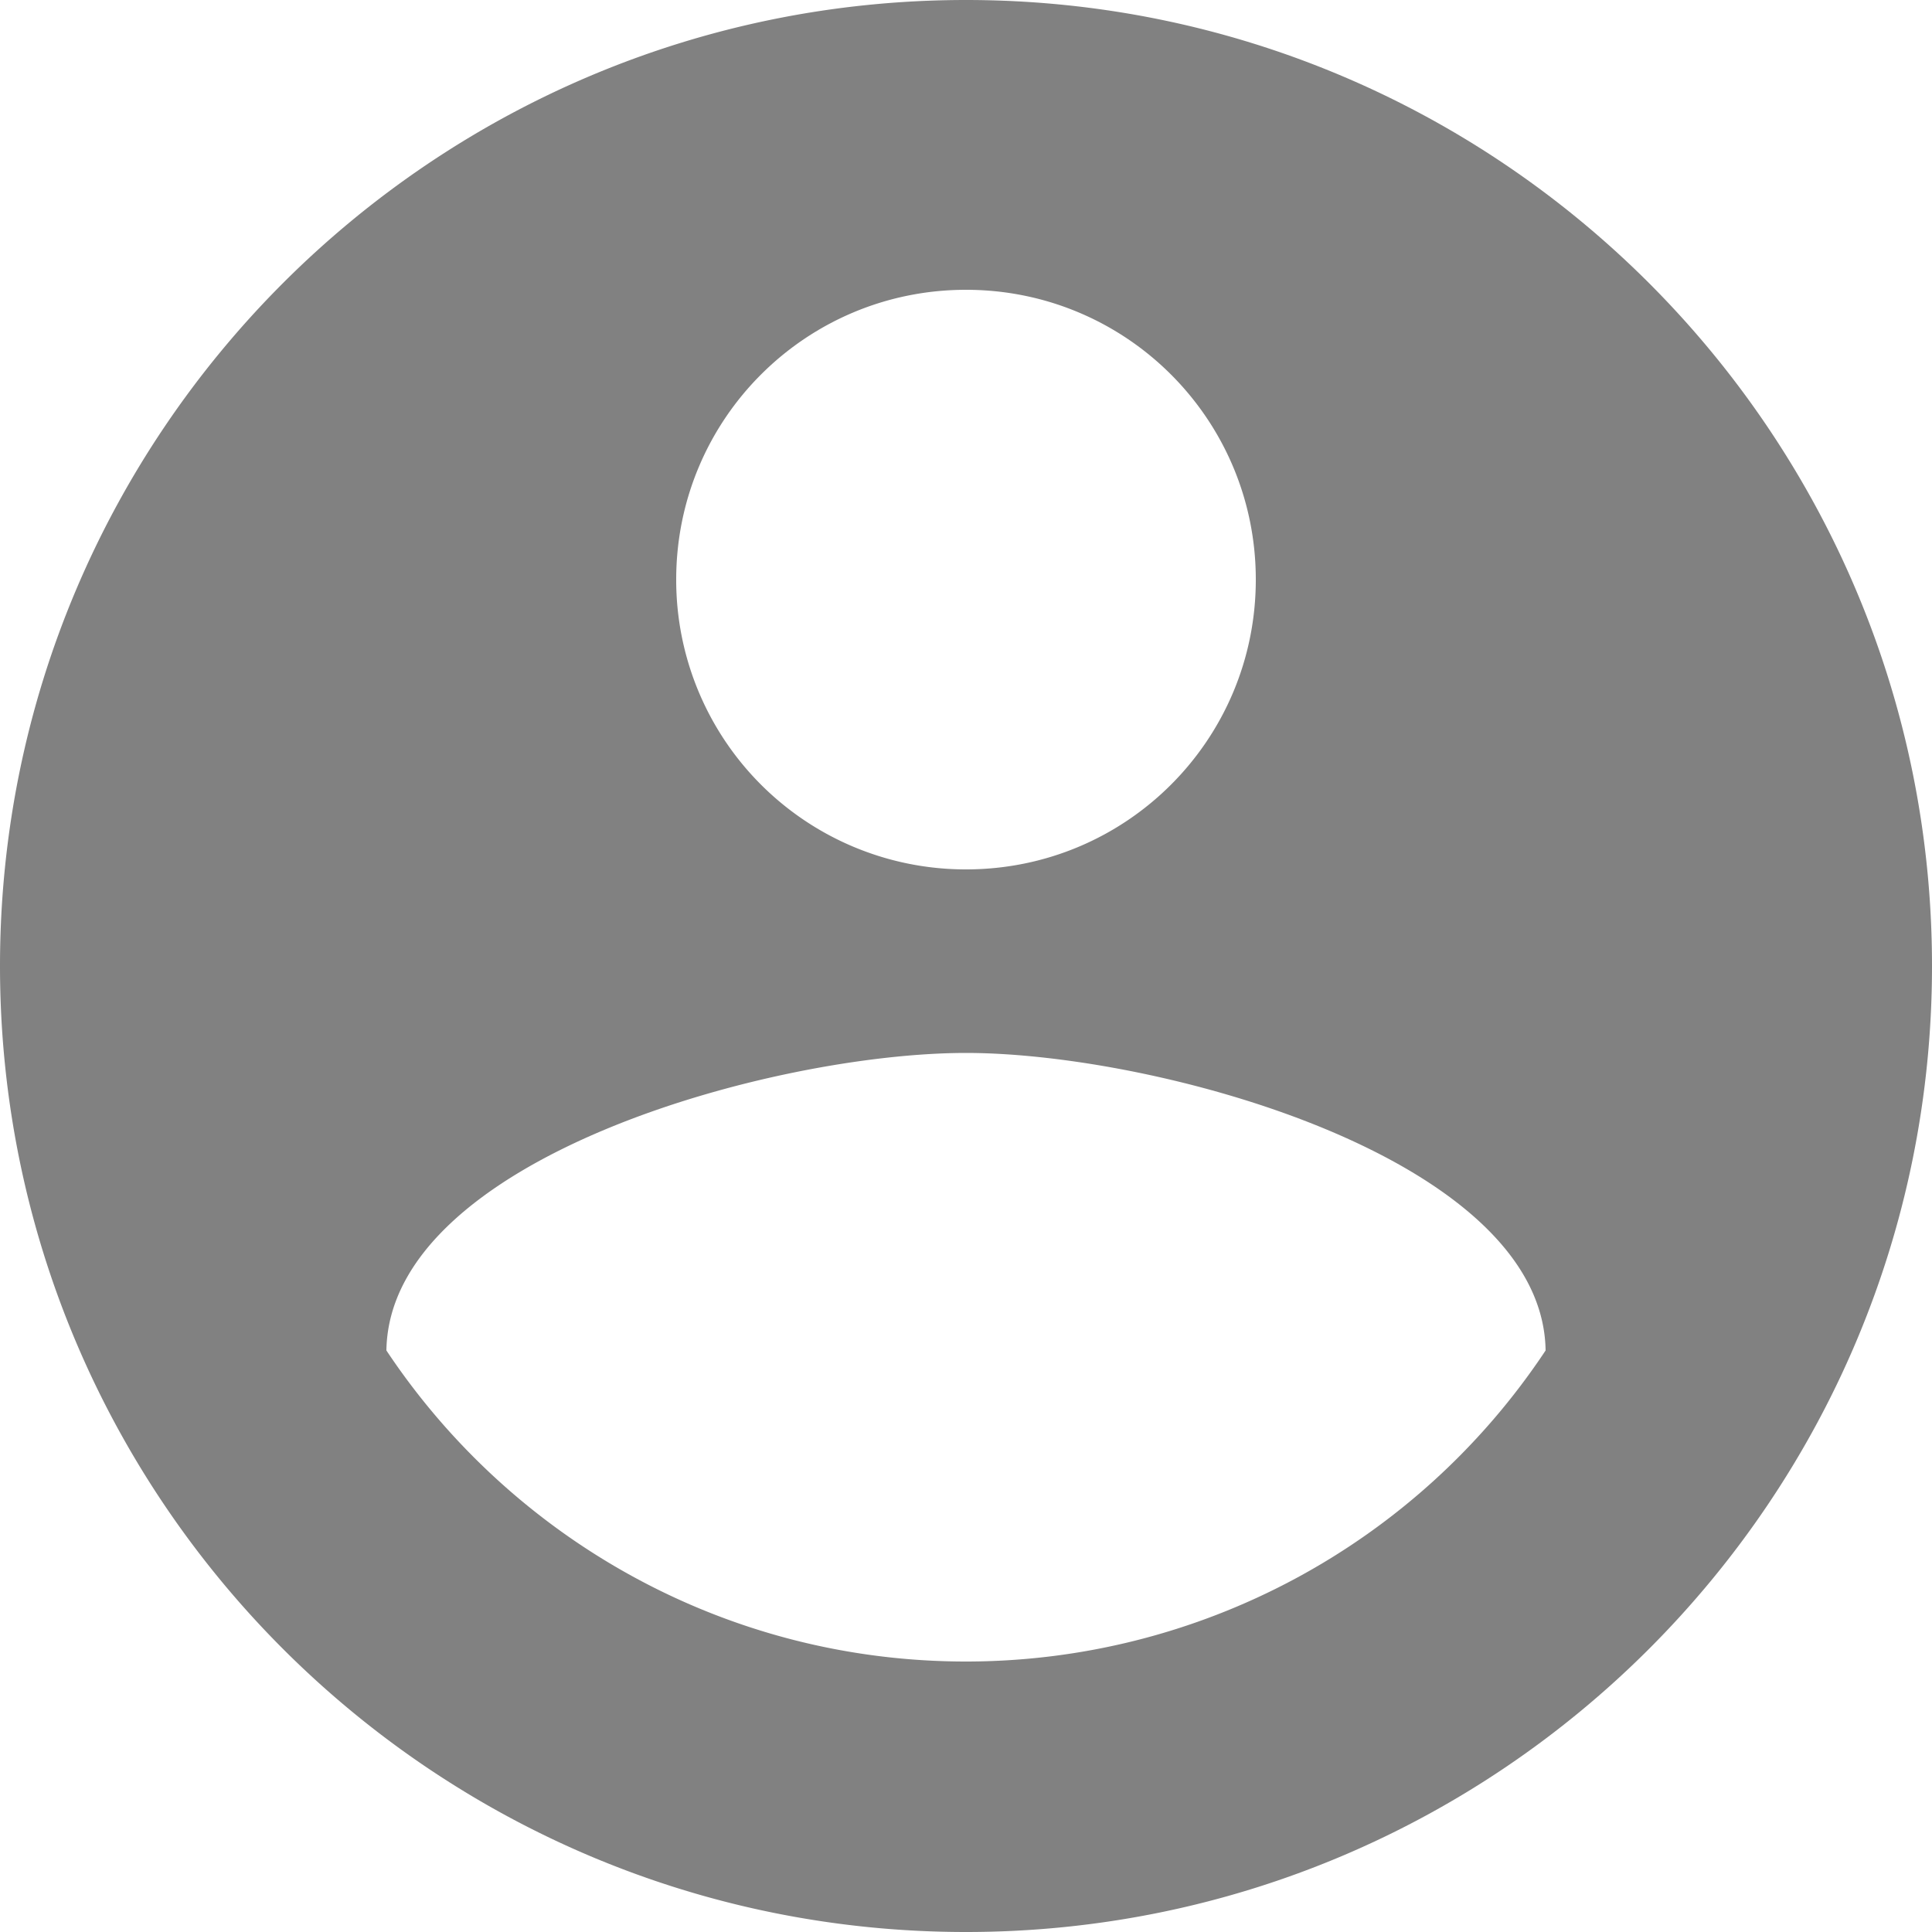 <svg xmlns="http://www.w3.org/2000/svg" xmlns:xlink="http://www.w3.org/1999/xlink" width="32" height="32" viewBox="0 0 32 32">
    <defs>
        <path id="a" d="M16 0C7.168 0 0 7.168 0 16s7.168 16 16 16 16-7.168 16-16S24.832 0 16 0zm0 4.8c2.656 0 4.8 2.144 4.8 4.8 0 2.656-2.144 4.8-4.8 4.8a4.794 4.794 0 0 1-4.8-4.8c0-2.656 2.144-4.8 4.8-4.8zm0 22.72c-4 0-7.536-2.048-9.6-5.152.048-3.184 6.4-4.928 9.6-4.928 3.184 0 9.552 1.744 9.6 4.928A11.52 11.52 0 0 1 16 27.52z"/>
    </defs>
    <use fill="#818181" fill-rule="evenodd" xlink:href="#a"/>
</svg>
